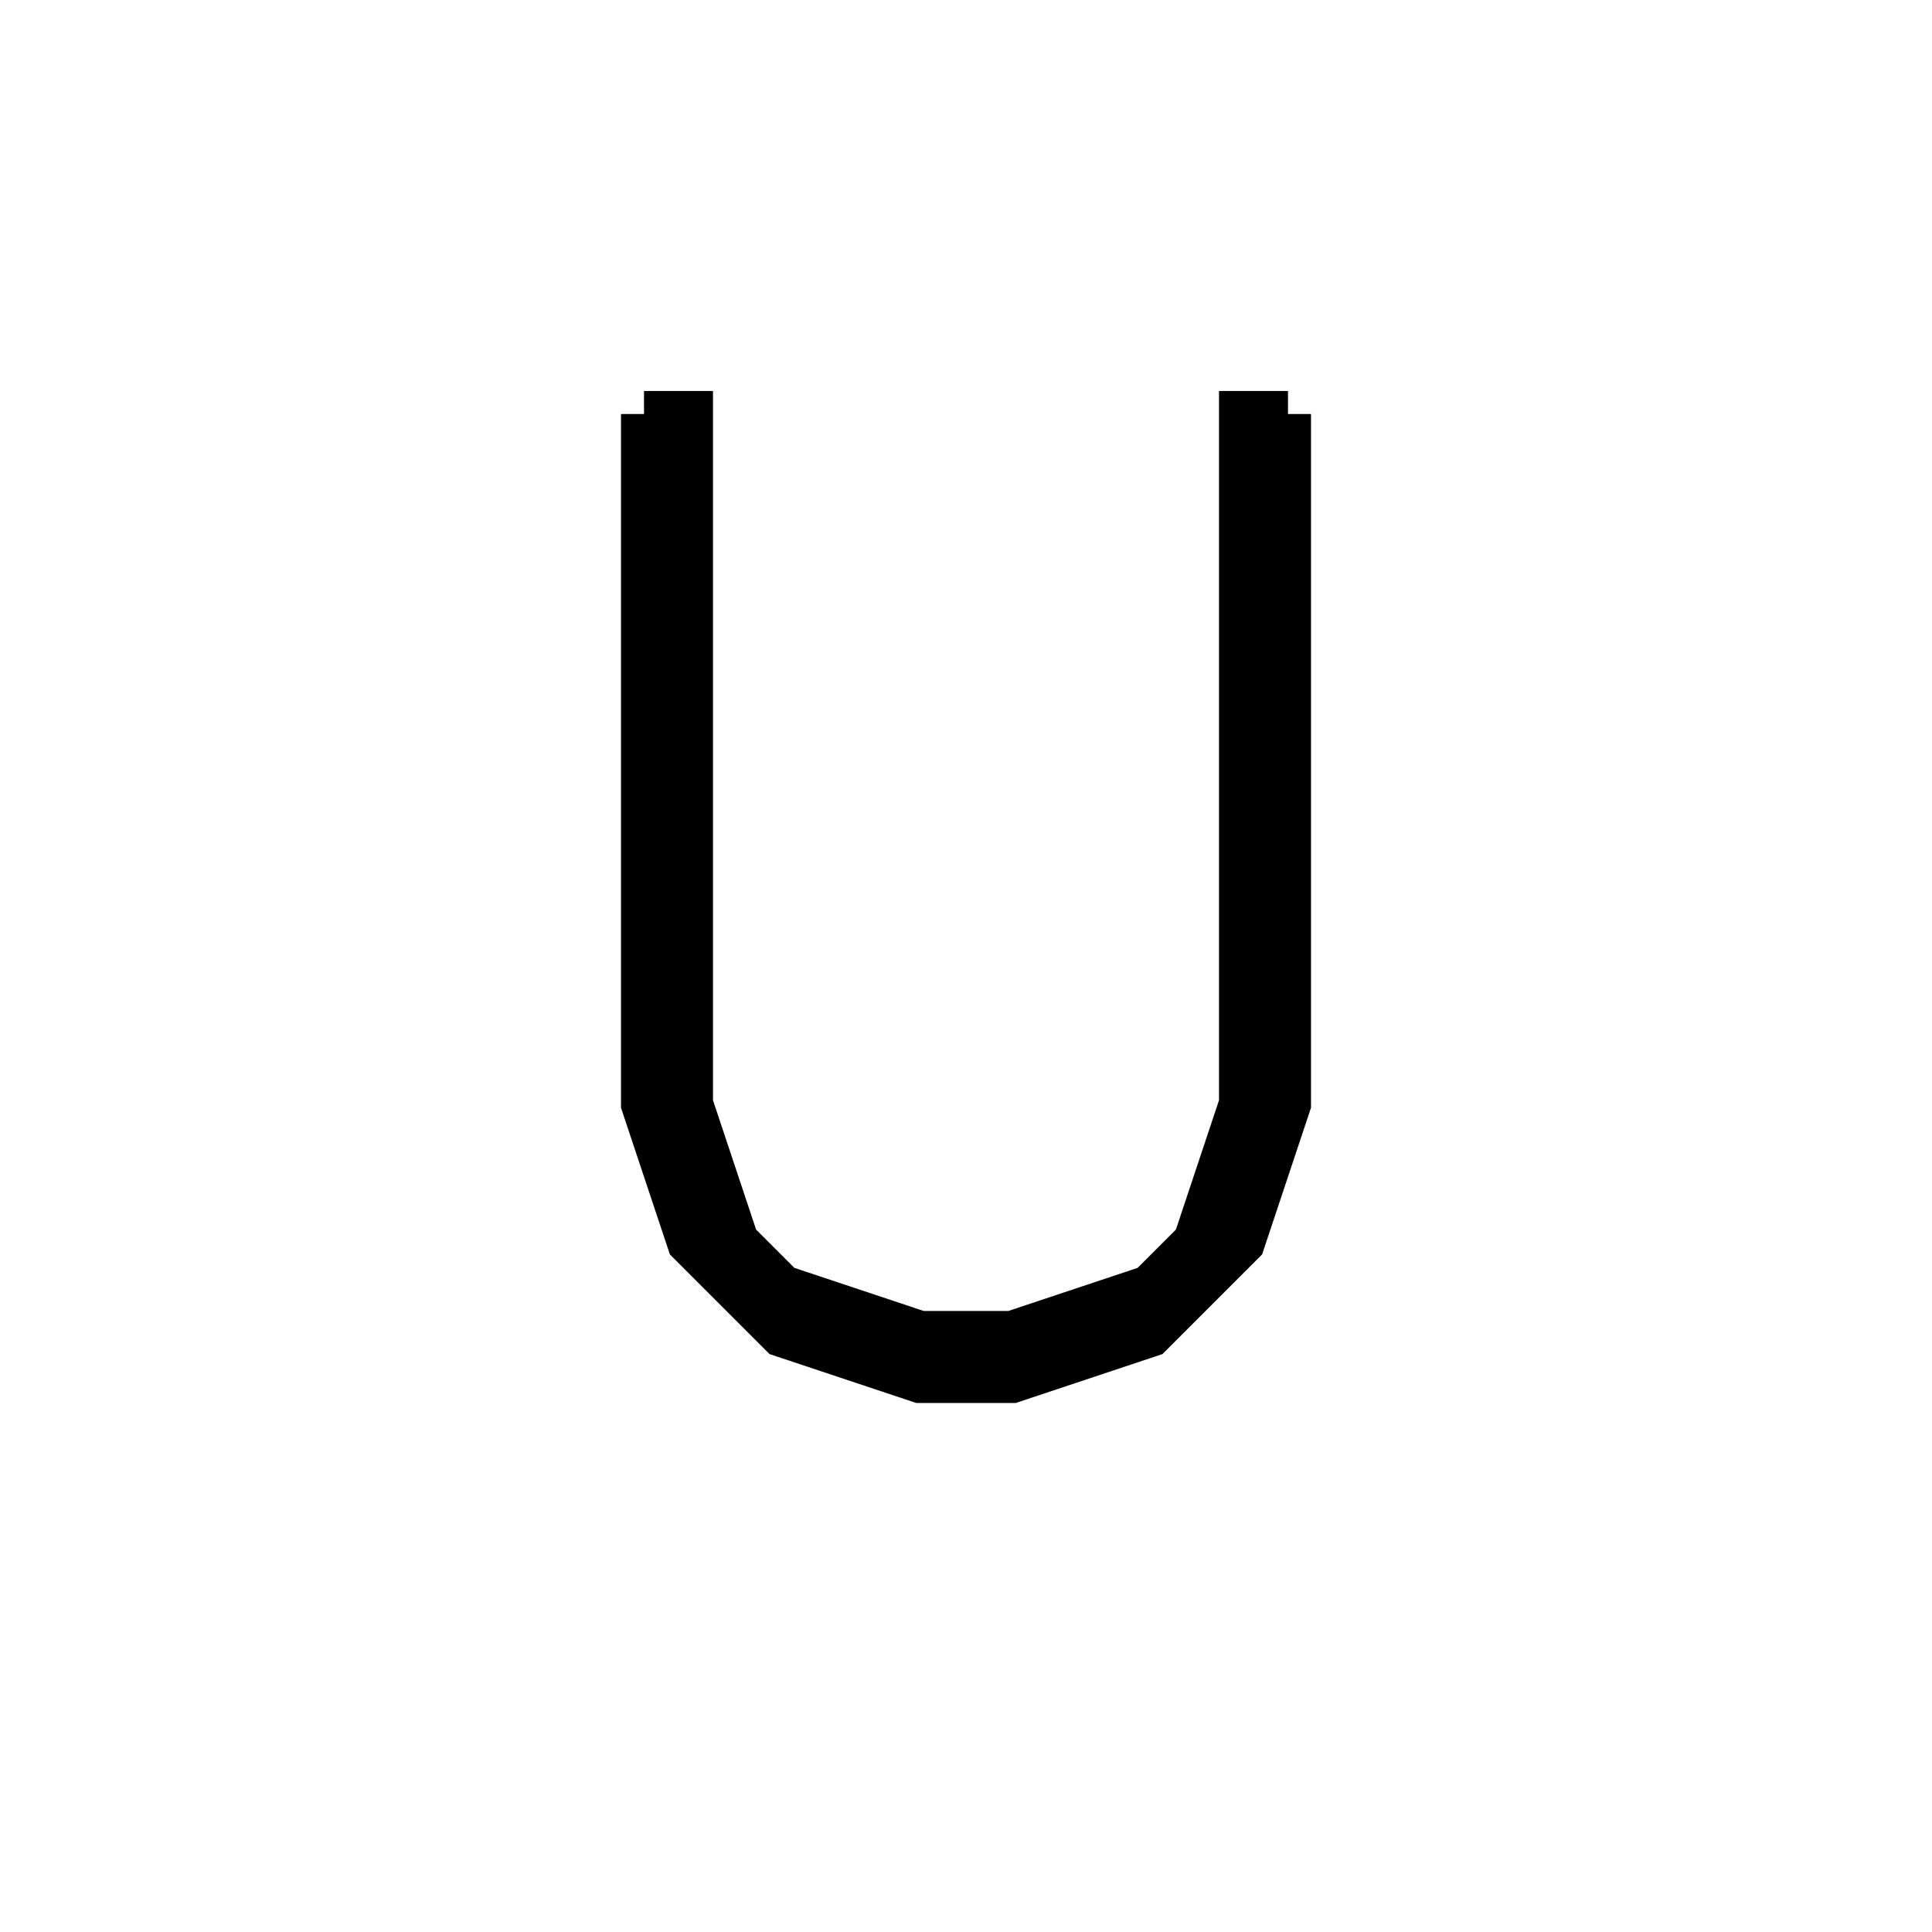<svg xmlns='http://www.w3.org/2000/svg' 
xmlns:xlink='http://www.w3.org/1999/xlink' 
viewBox = '-21 -21 42 42' >
<path d = '
	M -7, -12
	L -7, 3
	L -6, 6
	L -4, 8
	L -1, 9
	L 1, 9
	L 4, 8
	L 6, 6
	L 7, 3
	L 7, -12

	M -7, -12
	L -6, -12
	L -6, 3
	L -5, 6
	L -4, 7
	L -1, 8
	L 1, 8
	L 4, 7
	L 5, 6
	L 6, 3
	L 6, -12
	L 7, -12

' fill='none' stroke='black' />
</svg>